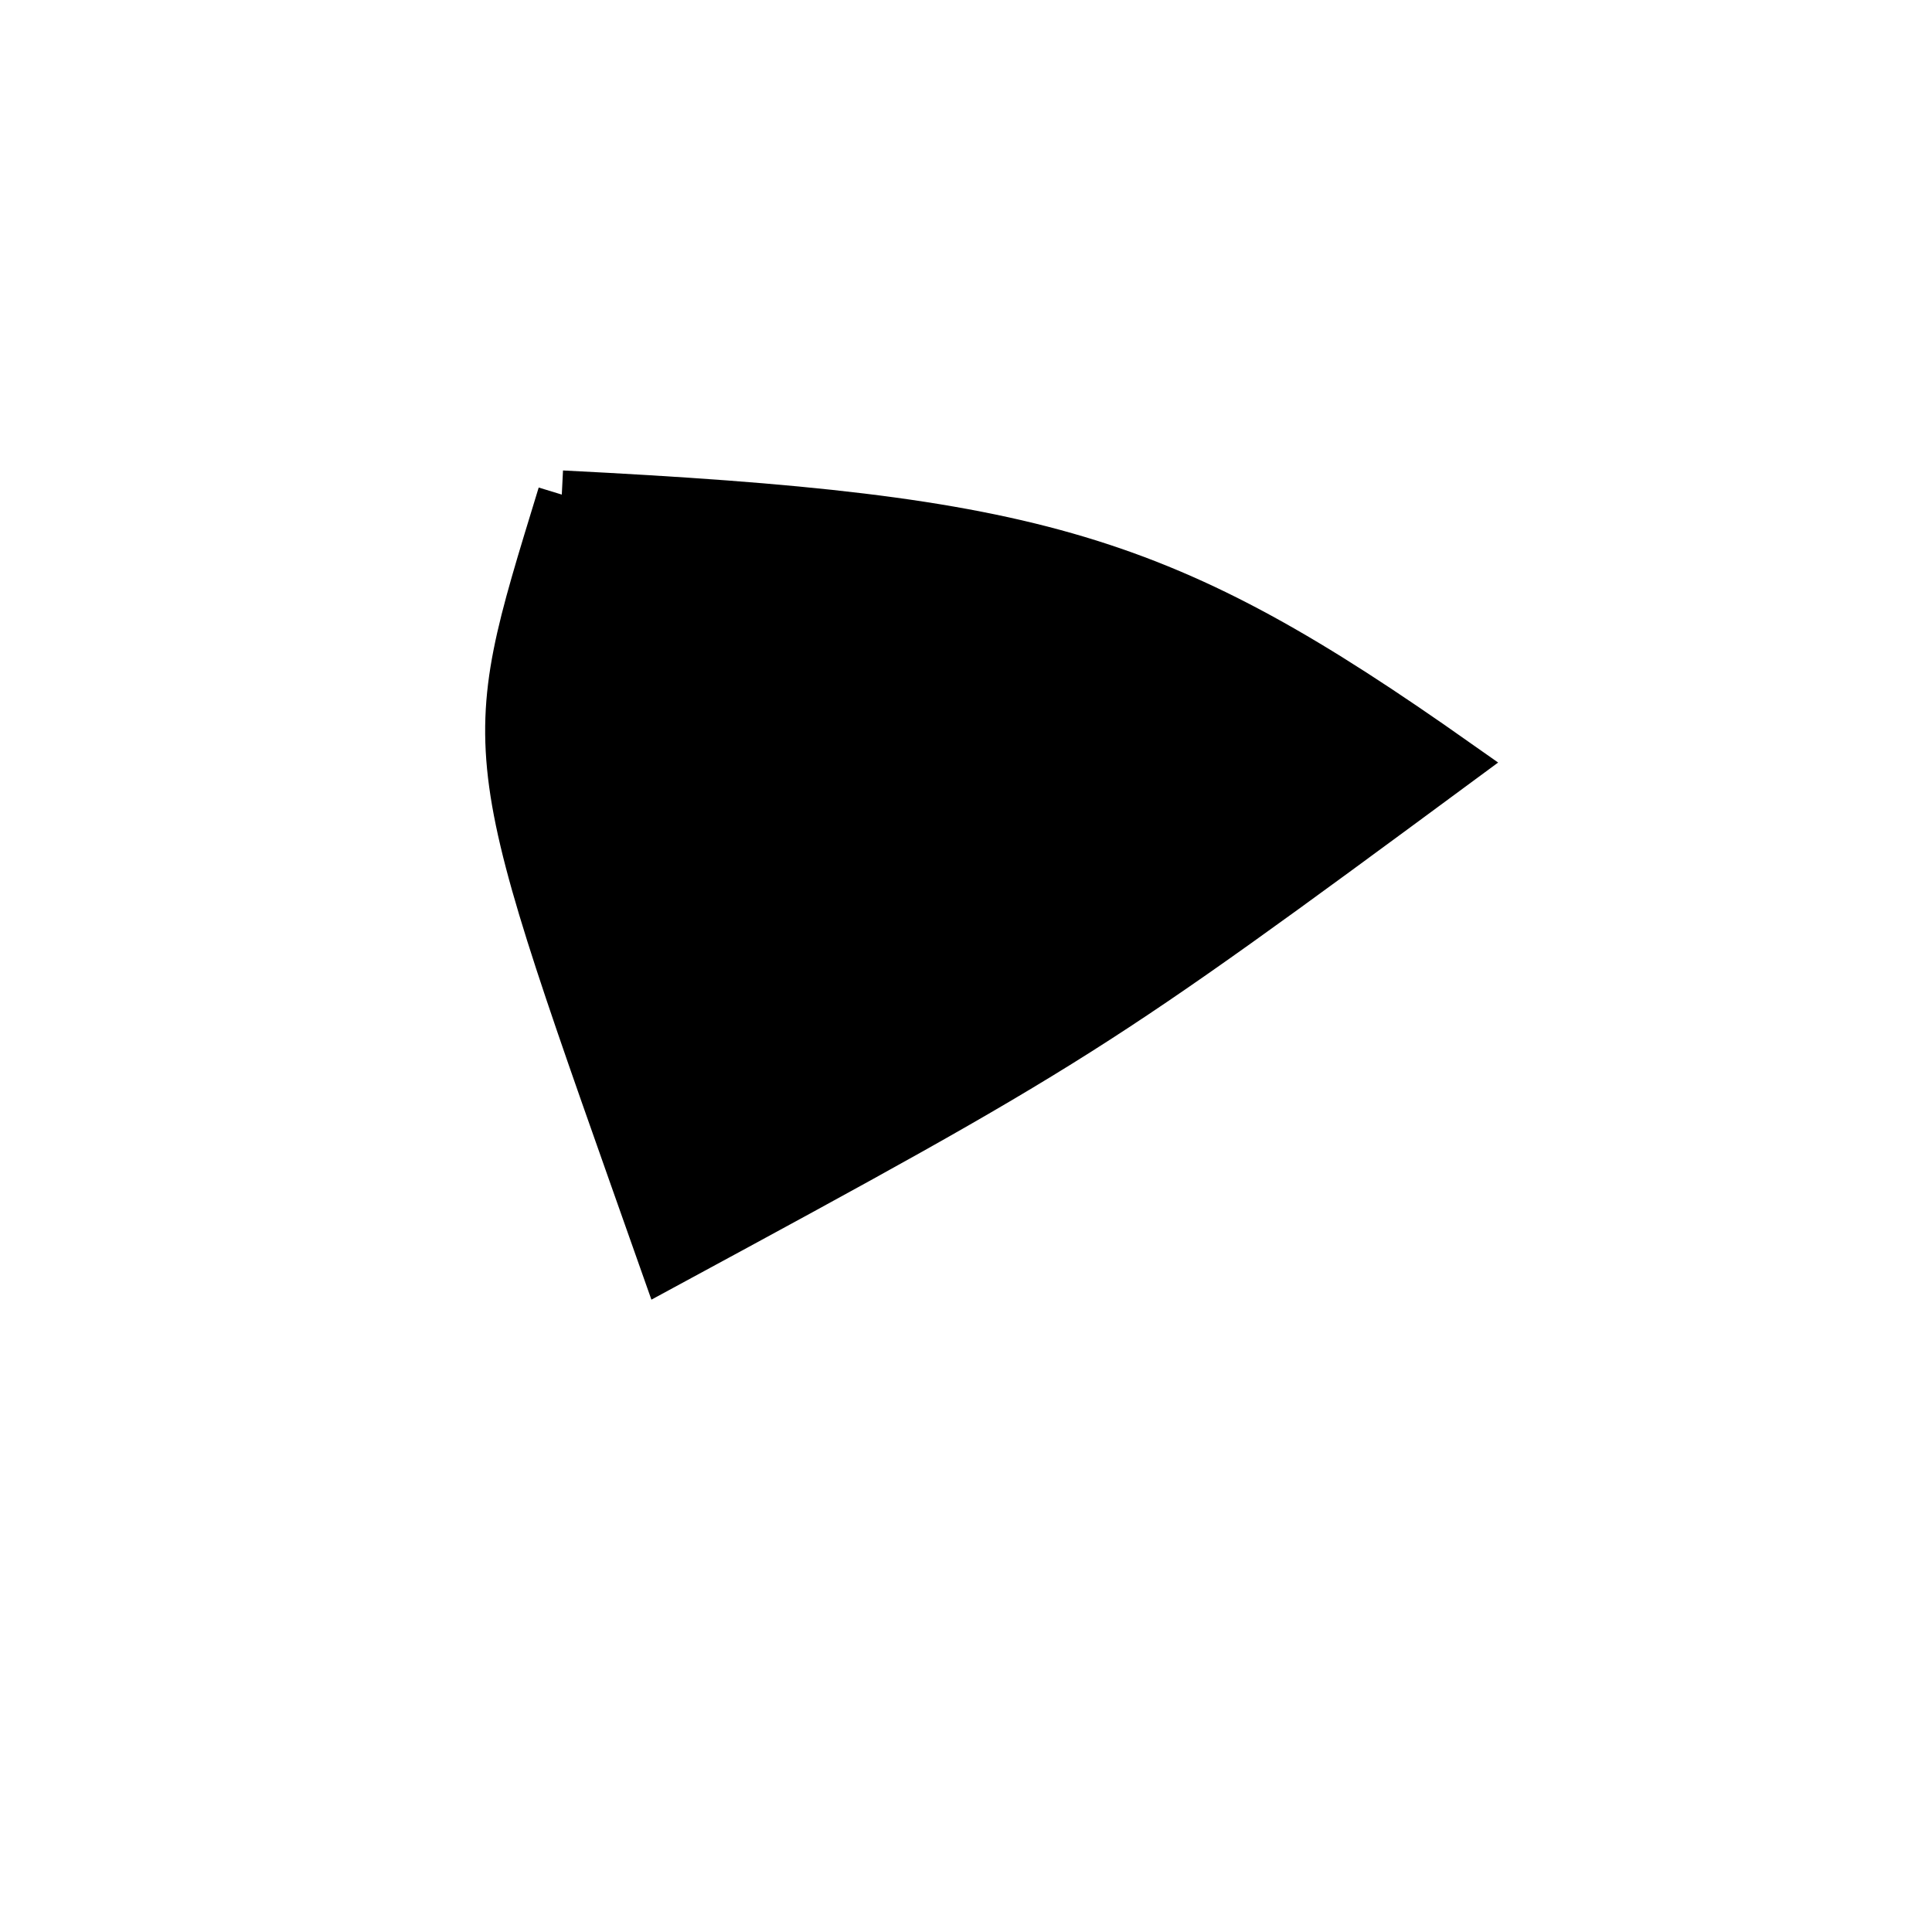 <?xml version="1.0" standalone="no"?>
<!DOCTYPE svg PUBLIC "-//W3C//DTD SVG 1.1//EN" "http://www.w3.org/Graphics/SVG/1.1/DTD/svg11.dtd">
<svg width="200px" height="200px" viewBox="0 0 200 200" xmlns="http://www.w3.org/2000/svg" version="1.1">
<title>Example</title>
<desc>Just a stage</desc>
<path d='M 58.157 51.199C 107.528 53.686 120.396 57.544 150.813 78.984 C 113.167 106.761 111.26 107.969 68.817 130.948 C 49.663 76.677 49.663 79.011 58.157 51.199' fill="black" stroke-dasharray="[0,0]" stroke="black" stroke-width="5"/>
</svg>
